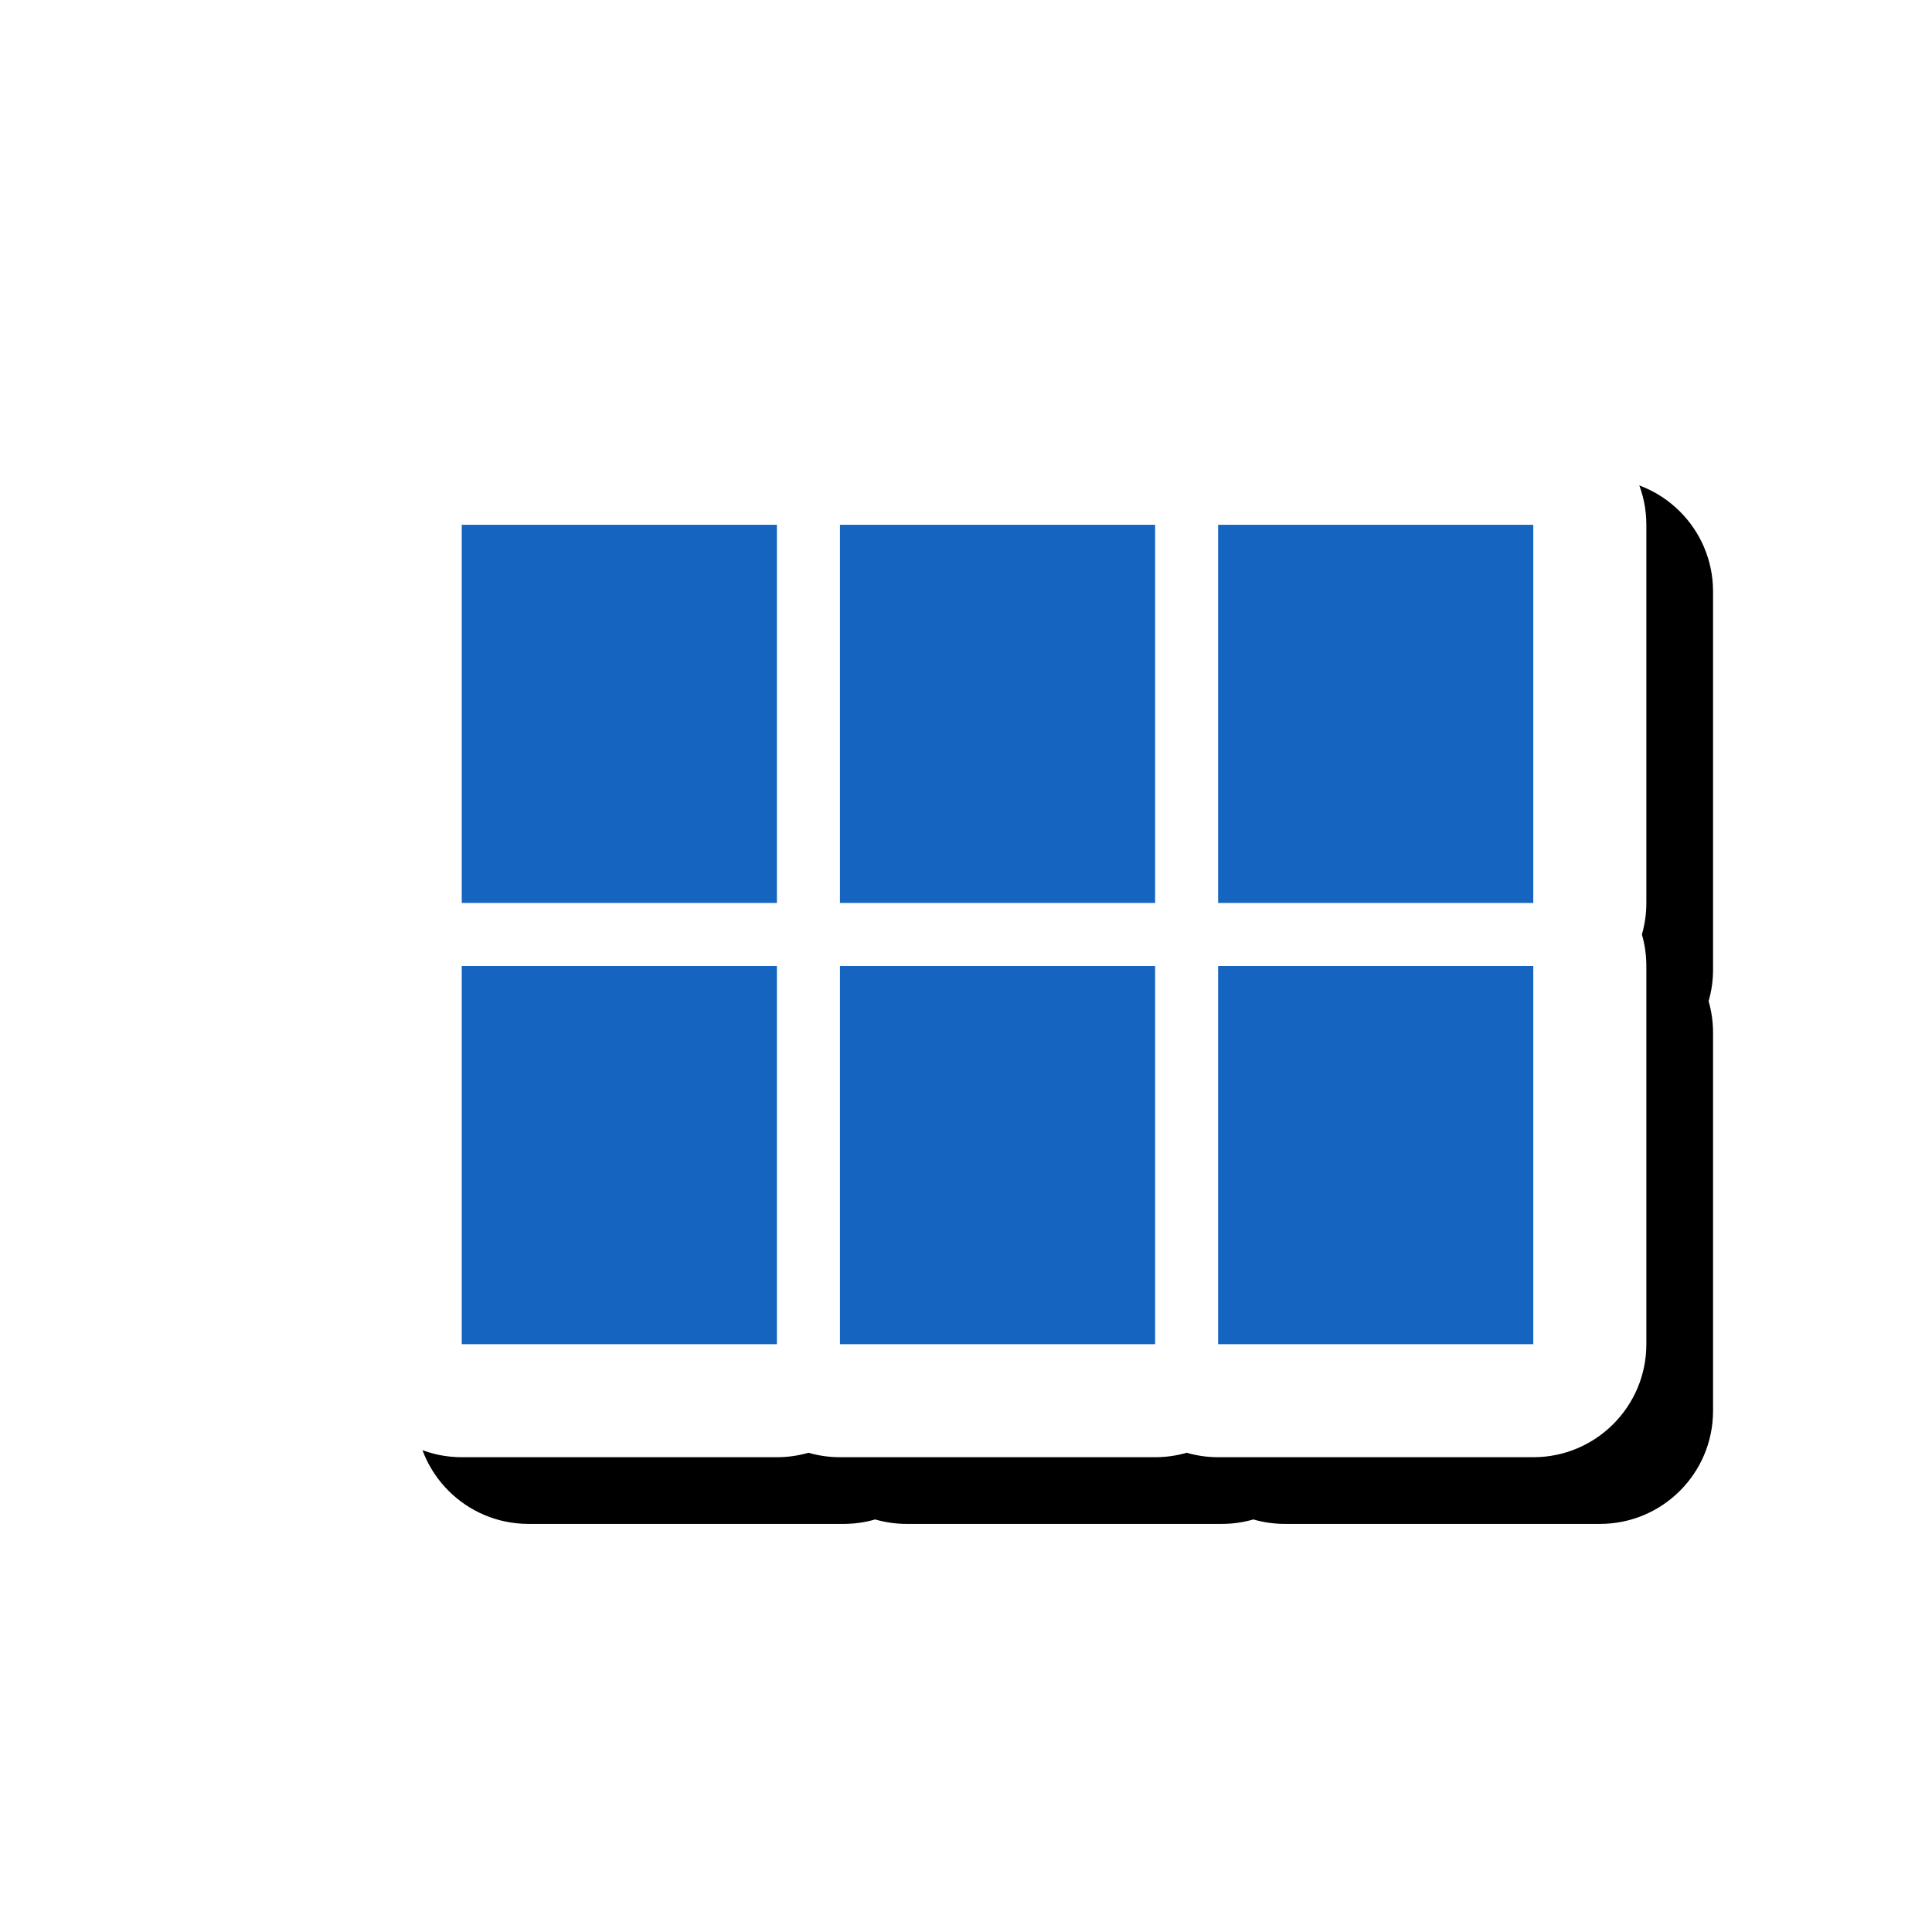 <svg version="1.1" xmlns="http://www.w3.org/2000/svg" xmlns:xlink="http://www.w3.org/1999/xlink" viewBox="0,0,1024,1024">
	<!-- Color names: teamapps-color-1, teamapps-effect-color-1 -->
	<desc>view_module icon - Licensed under Apache License v2.0 (http://www.apache.org/licenses/LICENSE-2.0) - Created with Iconfu.com - Derivative work of Material icons (Copyright Google Inc.)</desc>
	<defs>
		<filter id="filter-kYIgKw17" x="-9%" y="-11%" width="155%" height="174%" color-interpolation-filters="sRGB">
			<feColorMatrix values="1 0 0 0 0 0 1 0 0 0 0 0 1 0 0 0 0 0 0.17 0" in="SourceGraphic"/>
			<feOffset dx="14.14" dy="14.14"/>
			<feGaussianBlur stdDeviation="11" result="blur0"/>
			<feColorMatrix values="1 0 0 0 0 0 1 0 0 0 0 0 1 0 0 0 0 0 0.25 0" in="SourceGraphic"/>
			<feOffset dx="21.21" dy="21.21"/>
			<feGaussianBlur stdDeviation="20" result="blur1"/>
			<feMerge>
				<feMergeNode in="blur0"/>
				<feMergeNode in="blur1"/>
			</feMerge>
		</filter>
	</defs>
	<g fill="none" fill-rule="nonzero" style="mix-blend-mode: normal">
		<path d="M411.78,772.35h-167.04c-33.08,0 -59.9,-26.82 -59.9,-59.9v-200.45c0,-5.8 0.82,-11.4 2.36,-16.71c-1.54,-5.3 -2.36,-10.91 -2.36,-16.71v-200.45c0,-33.08 26.82,-59.9 59.9,-59.9h167.04c5.8,0 11.4,0.82 16.71,2.36c5.3,-1.54 10.91,-2.36 16.71,-2.36h167.04c5.8,0 11.4,0.82 16.71,2.36c5.3,-1.54 10.91,-2.36 16.71,-2.36h167.04c33.08,0 59.9,26.82 59.9,59.9v200.45c0,5.8 -0.82,11.4 -2.36,16.71c1.54,5.3 2.36,10.91 2.36,16.71v200.45c0,33.08 -26.82,59.9 -59.9,59.9h-167.04c-5.8,0 -11.4,-0.82 -16.71,-2.36c-5.3,1.54 -10.91,2.36 -16.71,2.36h-167.04c-5.8,0 -11.4,-0.82 -16.71,-2.36c-5.3,1.54 -10.91,2.36 -16.71,2.36z" fill="#000000" filter="url(#filter-kYIgKw17)"/>
		<g color="#ffffff" class="teamapps-effect-color-1">
			<path d="M411.78,772.35h-167.04c-33.08,0 -59.9,-26.82 -59.9,-59.9v-200.45c0,-5.8 0.82,-11.4 2.36,-16.71c-1.54,-5.3 -2.36,-10.91 -2.36,-16.71v-200.45c0,-33.08 26.82,-59.9 59.9,-59.9h167.04c5.8,0 11.4,0.82 16.71,2.36c5.3,-1.54 10.91,-2.36 16.71,-2.36h167.04c5.8,0 11.4,0.82 16.71,2.36c5.3,-1.54 10.91,-2.36 16.71,-2.36h167.04c33.08,0 59.9,26.82 59.9,59.9v200.45c0,5.8 -0.82,11.4 -2.36,16.71c1.54,5.3 2.36,10.91 2.36,16.71v200.45c0,33.08 -26.82,59.9 -59.9,59.9h-167.04c-5.8,0 -11.4,-0.82 -16.71,-2.36c-5.3,1.54 -10.91,2.36 -16.71,2.36h-167.04c-5.8,0 -11.4,-0.82 -16.71,-2.36c-5.3,1.54 -10.91,2.36 -16.71,2.36z" fill="currentColor"/>
		</g>
		<g>
			<g color="#1565c0" class="teamapps-color-1">
				<path d="M445.19,512h167.04v200.45h-167.04zM645.63,512h167.04v200.45h-167.04zM445.19,278.14h167.04v200.45h-167.04zM812.67,278.14v200.45h-167.04v-200.45zM244.74,278.14h167.04v200.45h-167.04zM244.74,512h167.04v200.45h-167.04z" fill="currentColor"/>
			</g>
		</g>
	</g>
</svg>